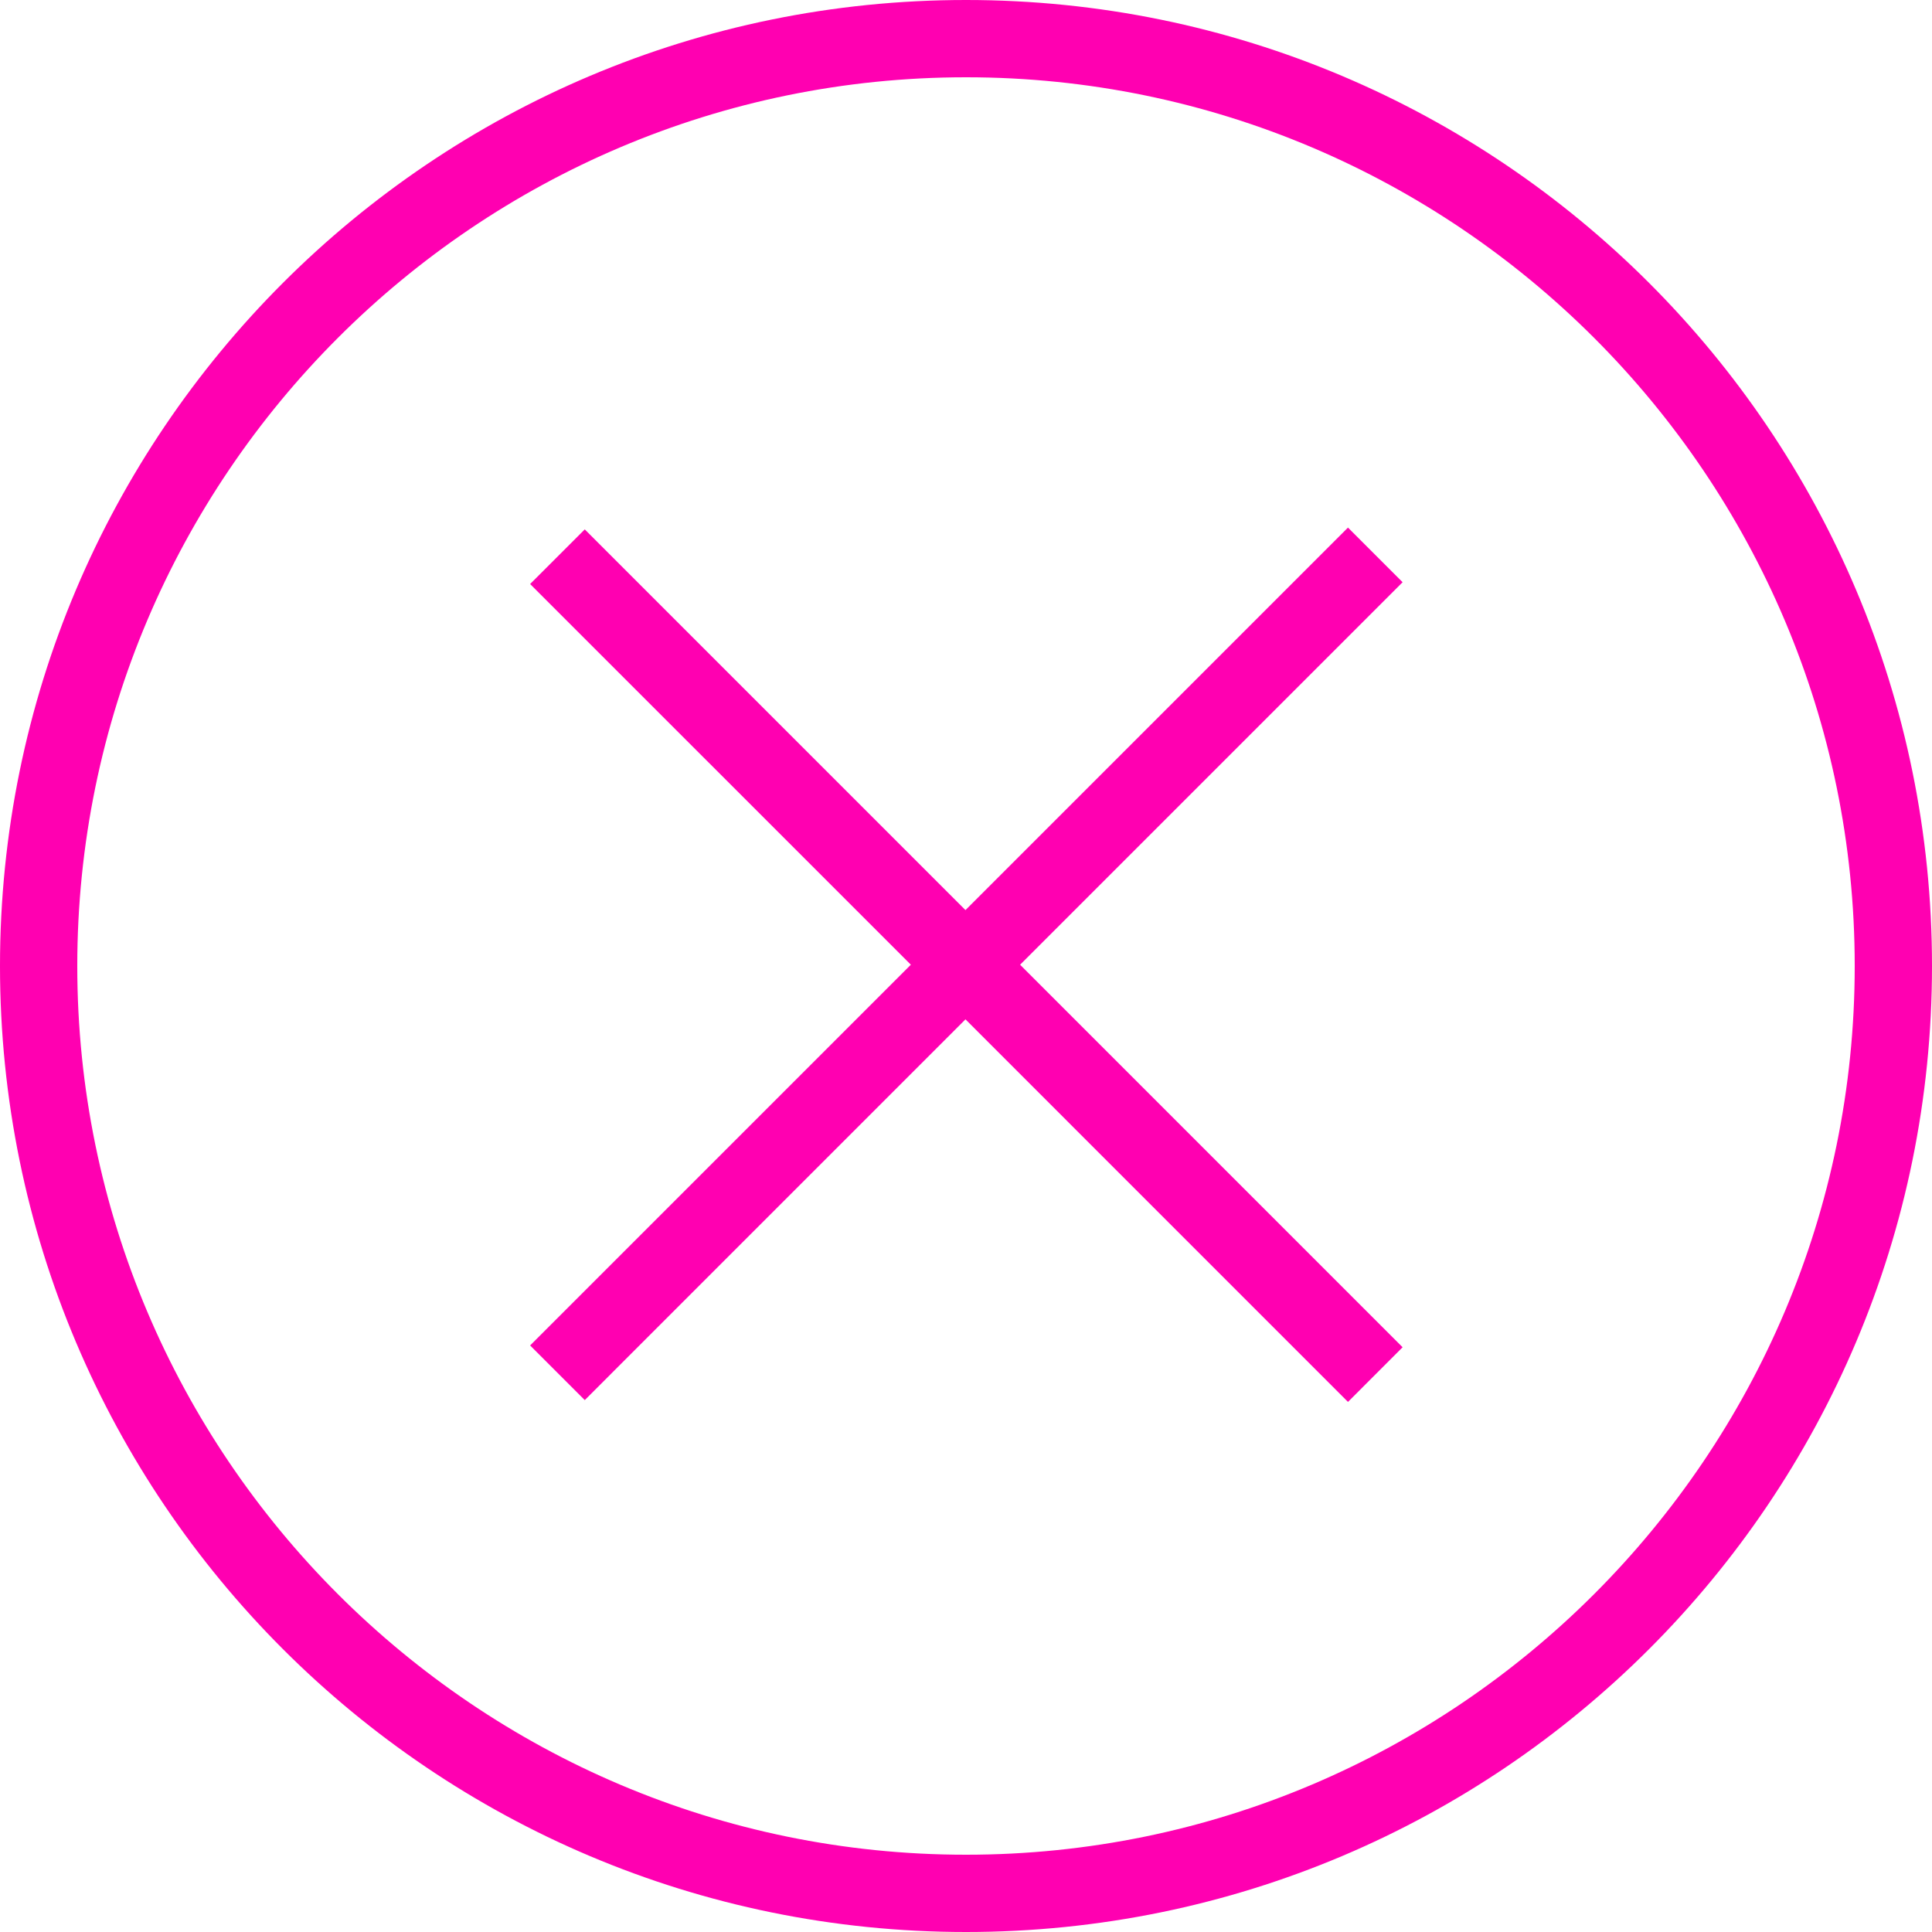 <svg width="80" height="80" viewBox="0 0 80 80" fill="none" xmlns="http://www.w3.org/2000/svg">
<path d="M40 0C17.906 0 0 17.907 0 40C0 62.094 17.906 80 40 80C62.094 80 80 62.094 80 40C80 17.907 62.094 0 40 0ZM40 76.8C19.709 76.8 3.2 60.291 3.2 40C3.2 19.71 19.709 3.2 40 3.2C60.291 3.2 76.8 19.709 76.8 40C76.8 60.291 60.291 76.8 40 76.8Z" fill="#FF00B1"/>
<path d="M58.079 24.108L55.817 21.846L39.978 37.685L24.214 21.921L21.951 24.183L37.716 39.947L21.951 55.712L24.214 57.975L39.978 42.209L55.817 58.05L58.079 55.787L42.24 39.947L58.079 24.108Z" fill="#FF00B1"/>
</svg>
